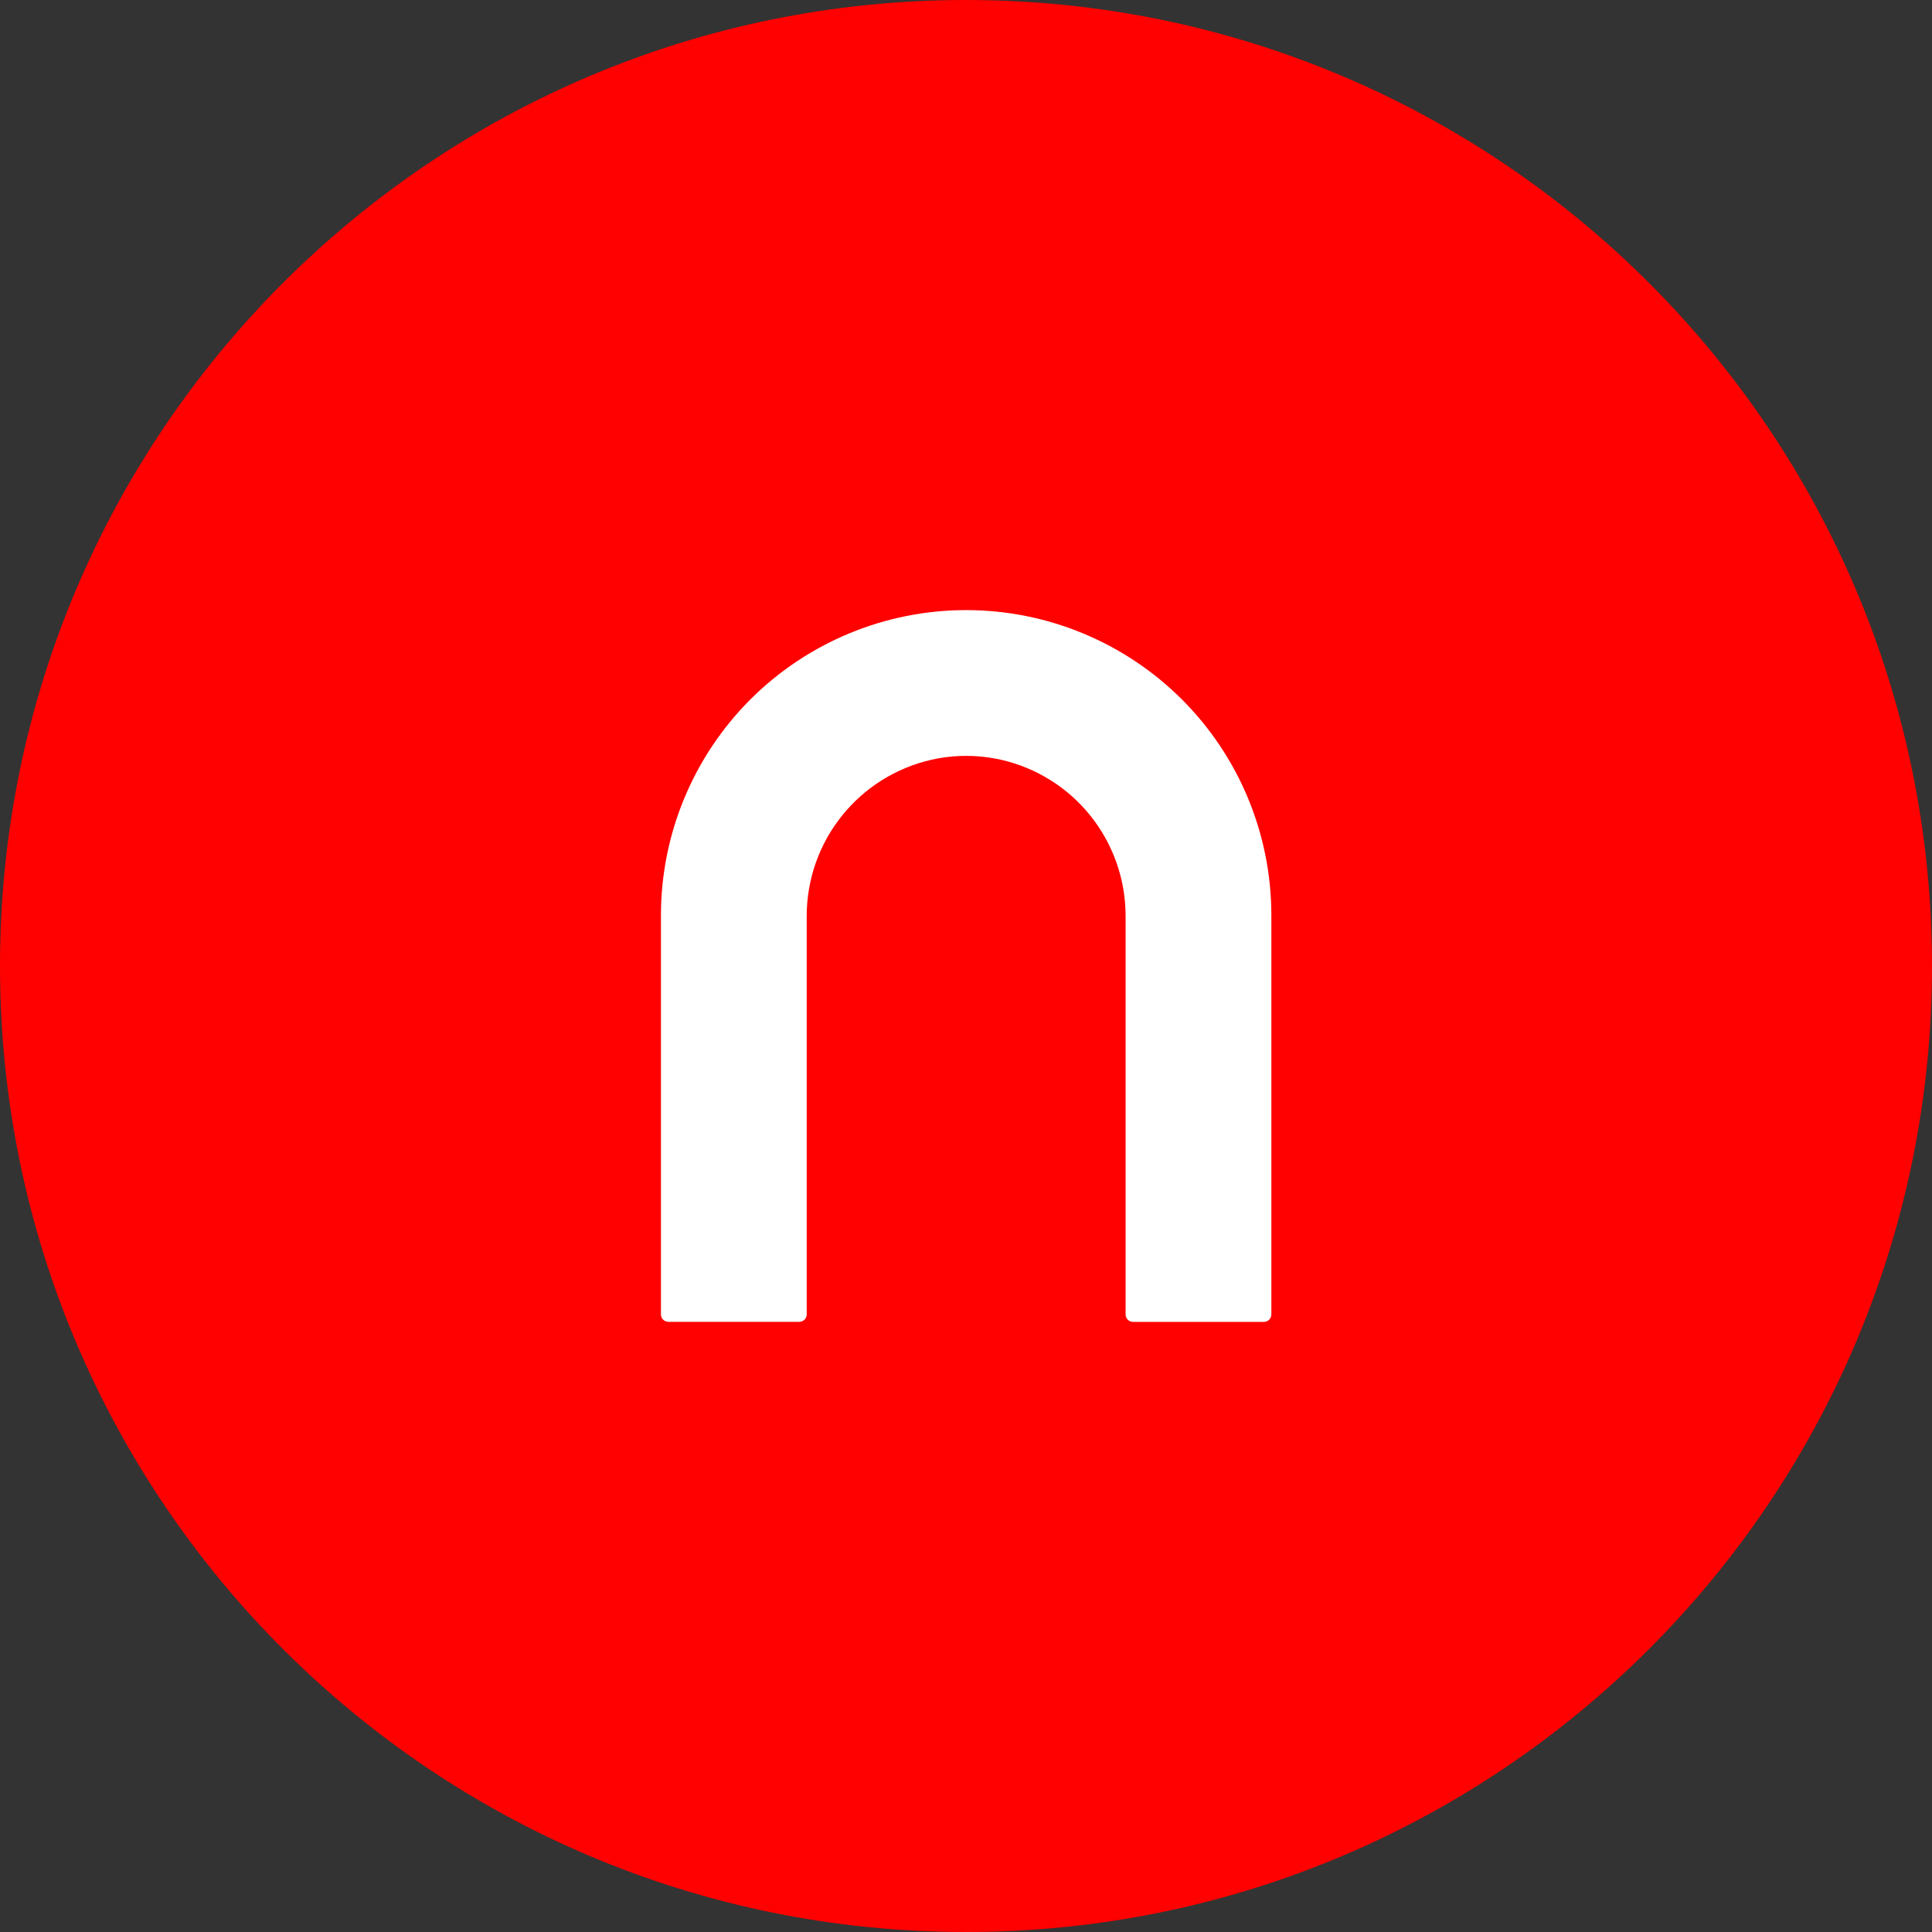 <svg width="38" height="38" viewBox="0 0 38 38" fill="none" xmlns="http://www.w3.org/2000/svg">
<rect x="0" y="0" width="38" height="38" fill="#333333" stroke="none"/>
<path d="M19 38C29.493 38 38 29.493 38 19C38 8.507 29.493 0 19 0C8.507 0 0 8.507 0 19C0 29.493 8.507 38 19 38Z" fill="#FF0100"/>
<g clip-path="url(#clip0)">
<path fill-rule="evenodd" clip-rule="evenodd" d="M19.688 14.943C20.382 15.101 21.003 15.489 21.448 16.045C21.893 16.601 22.136 17.291 22.139 18.003V25.855C22.139 25.893 22.155 25.93 22.182 25.957C22.209 25.984 22.246 26 22.284 26H24.861C24.899 26 24.936 25.984 24.963 25.957C24.99 25.93 25.006 25.893 25.006 25.855V18.003C25.006 16.411 24.374 14.884 23.248 13.758C22.122 12.633 20.595 12 19.003 12C17.411 12 15.884 12.633 14.758 13.758C13.633 14.884 13 16.411 13 18.003V25.854C13 25.892 13.016 25.929 13.043 25.956C13.07 25.983 13.107 25.999 13.145 25.999H15.722C15.76 25.999 15.797 25.983 15.824 25.956C15.851 25.929 15.867 25.892 15.867 25.854V18.003C15.87 17.291 16.114 16.601 16.559 16.046C17.004 15.49 17.624 15.102 18.318 14.944C18.769 14.842 19.237 14.842 19.688 14.944V14.943Z" fill="white"/>
</g>
<defs>
<clipPath id="clip0">
<rect width="12.297" height="14" fill="white" transform="translate(13 12)"/>
</clipPath>
</defs>
</svg>
